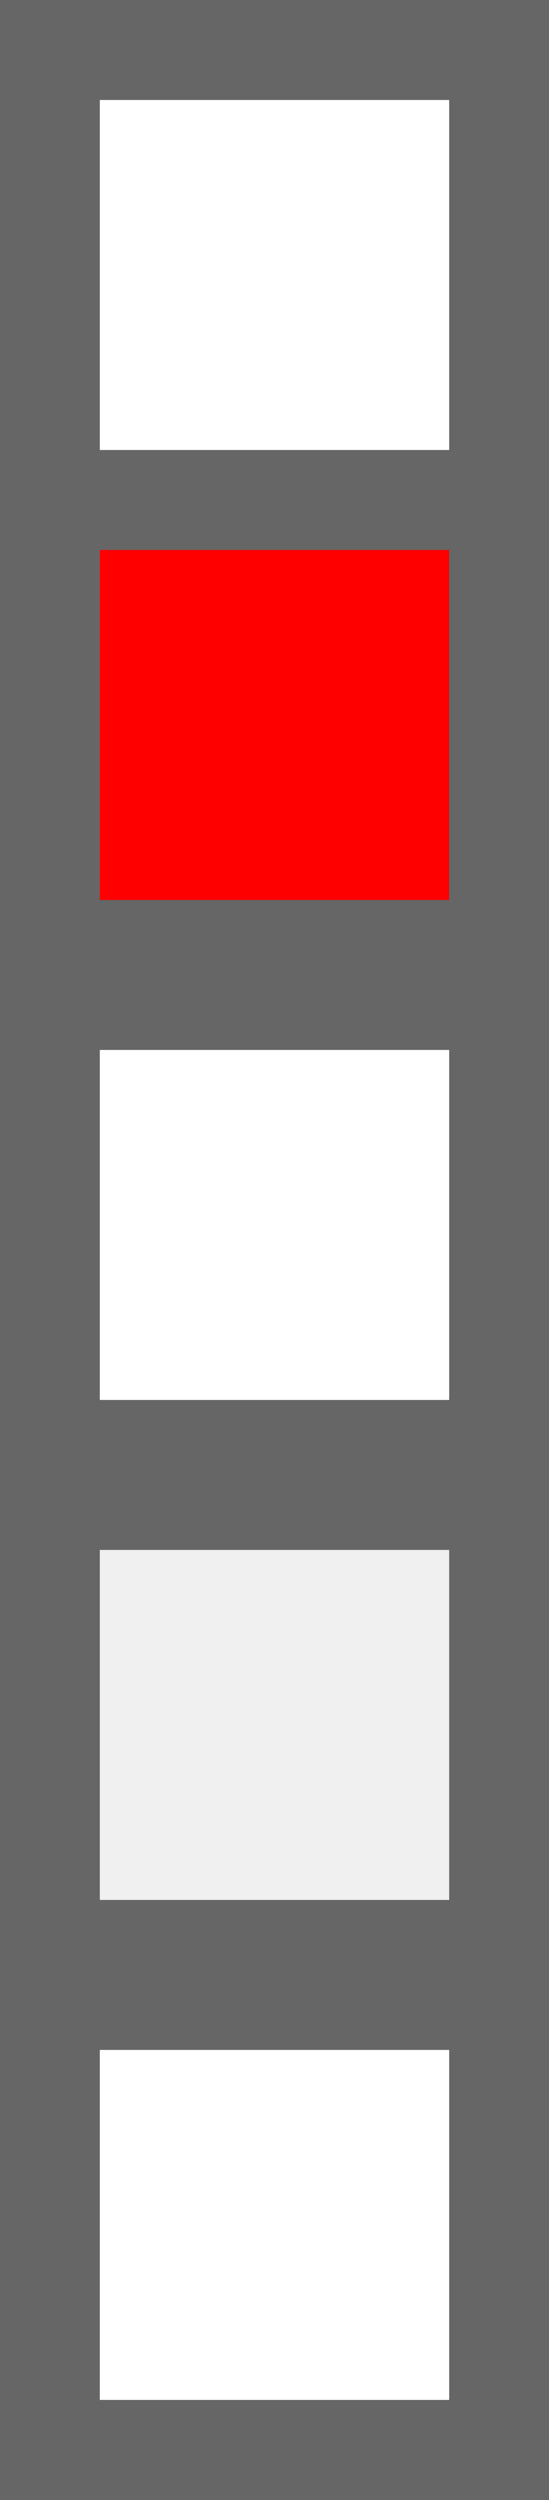 <svg width="11" height="50" xmlns="http://www.w3.org/2000/svg">
<rect width="100%" height="100%" fill="#333333" stroke="none"/>
<rect x="1" y="40" width="9" height="9" stroke="#666666" stroke-width="2" fill="white" />
<rect x="1" y="30" width="9" height="9" stroke="#666666" stroke-width="2" fill="#f0f0f0" />
<rect x="1" y="20" width="9" height="9" stroke="#666666" stroke-width="2" fill="white" />
<rect x="1" y="10" width="9" height="9" stroke="#666666" stroke-width="2" fill="red" />
<rect x="1" y="1" width="9" height="9" stroke="#666666" stroke-width="2" fill="white" />
</svg>
